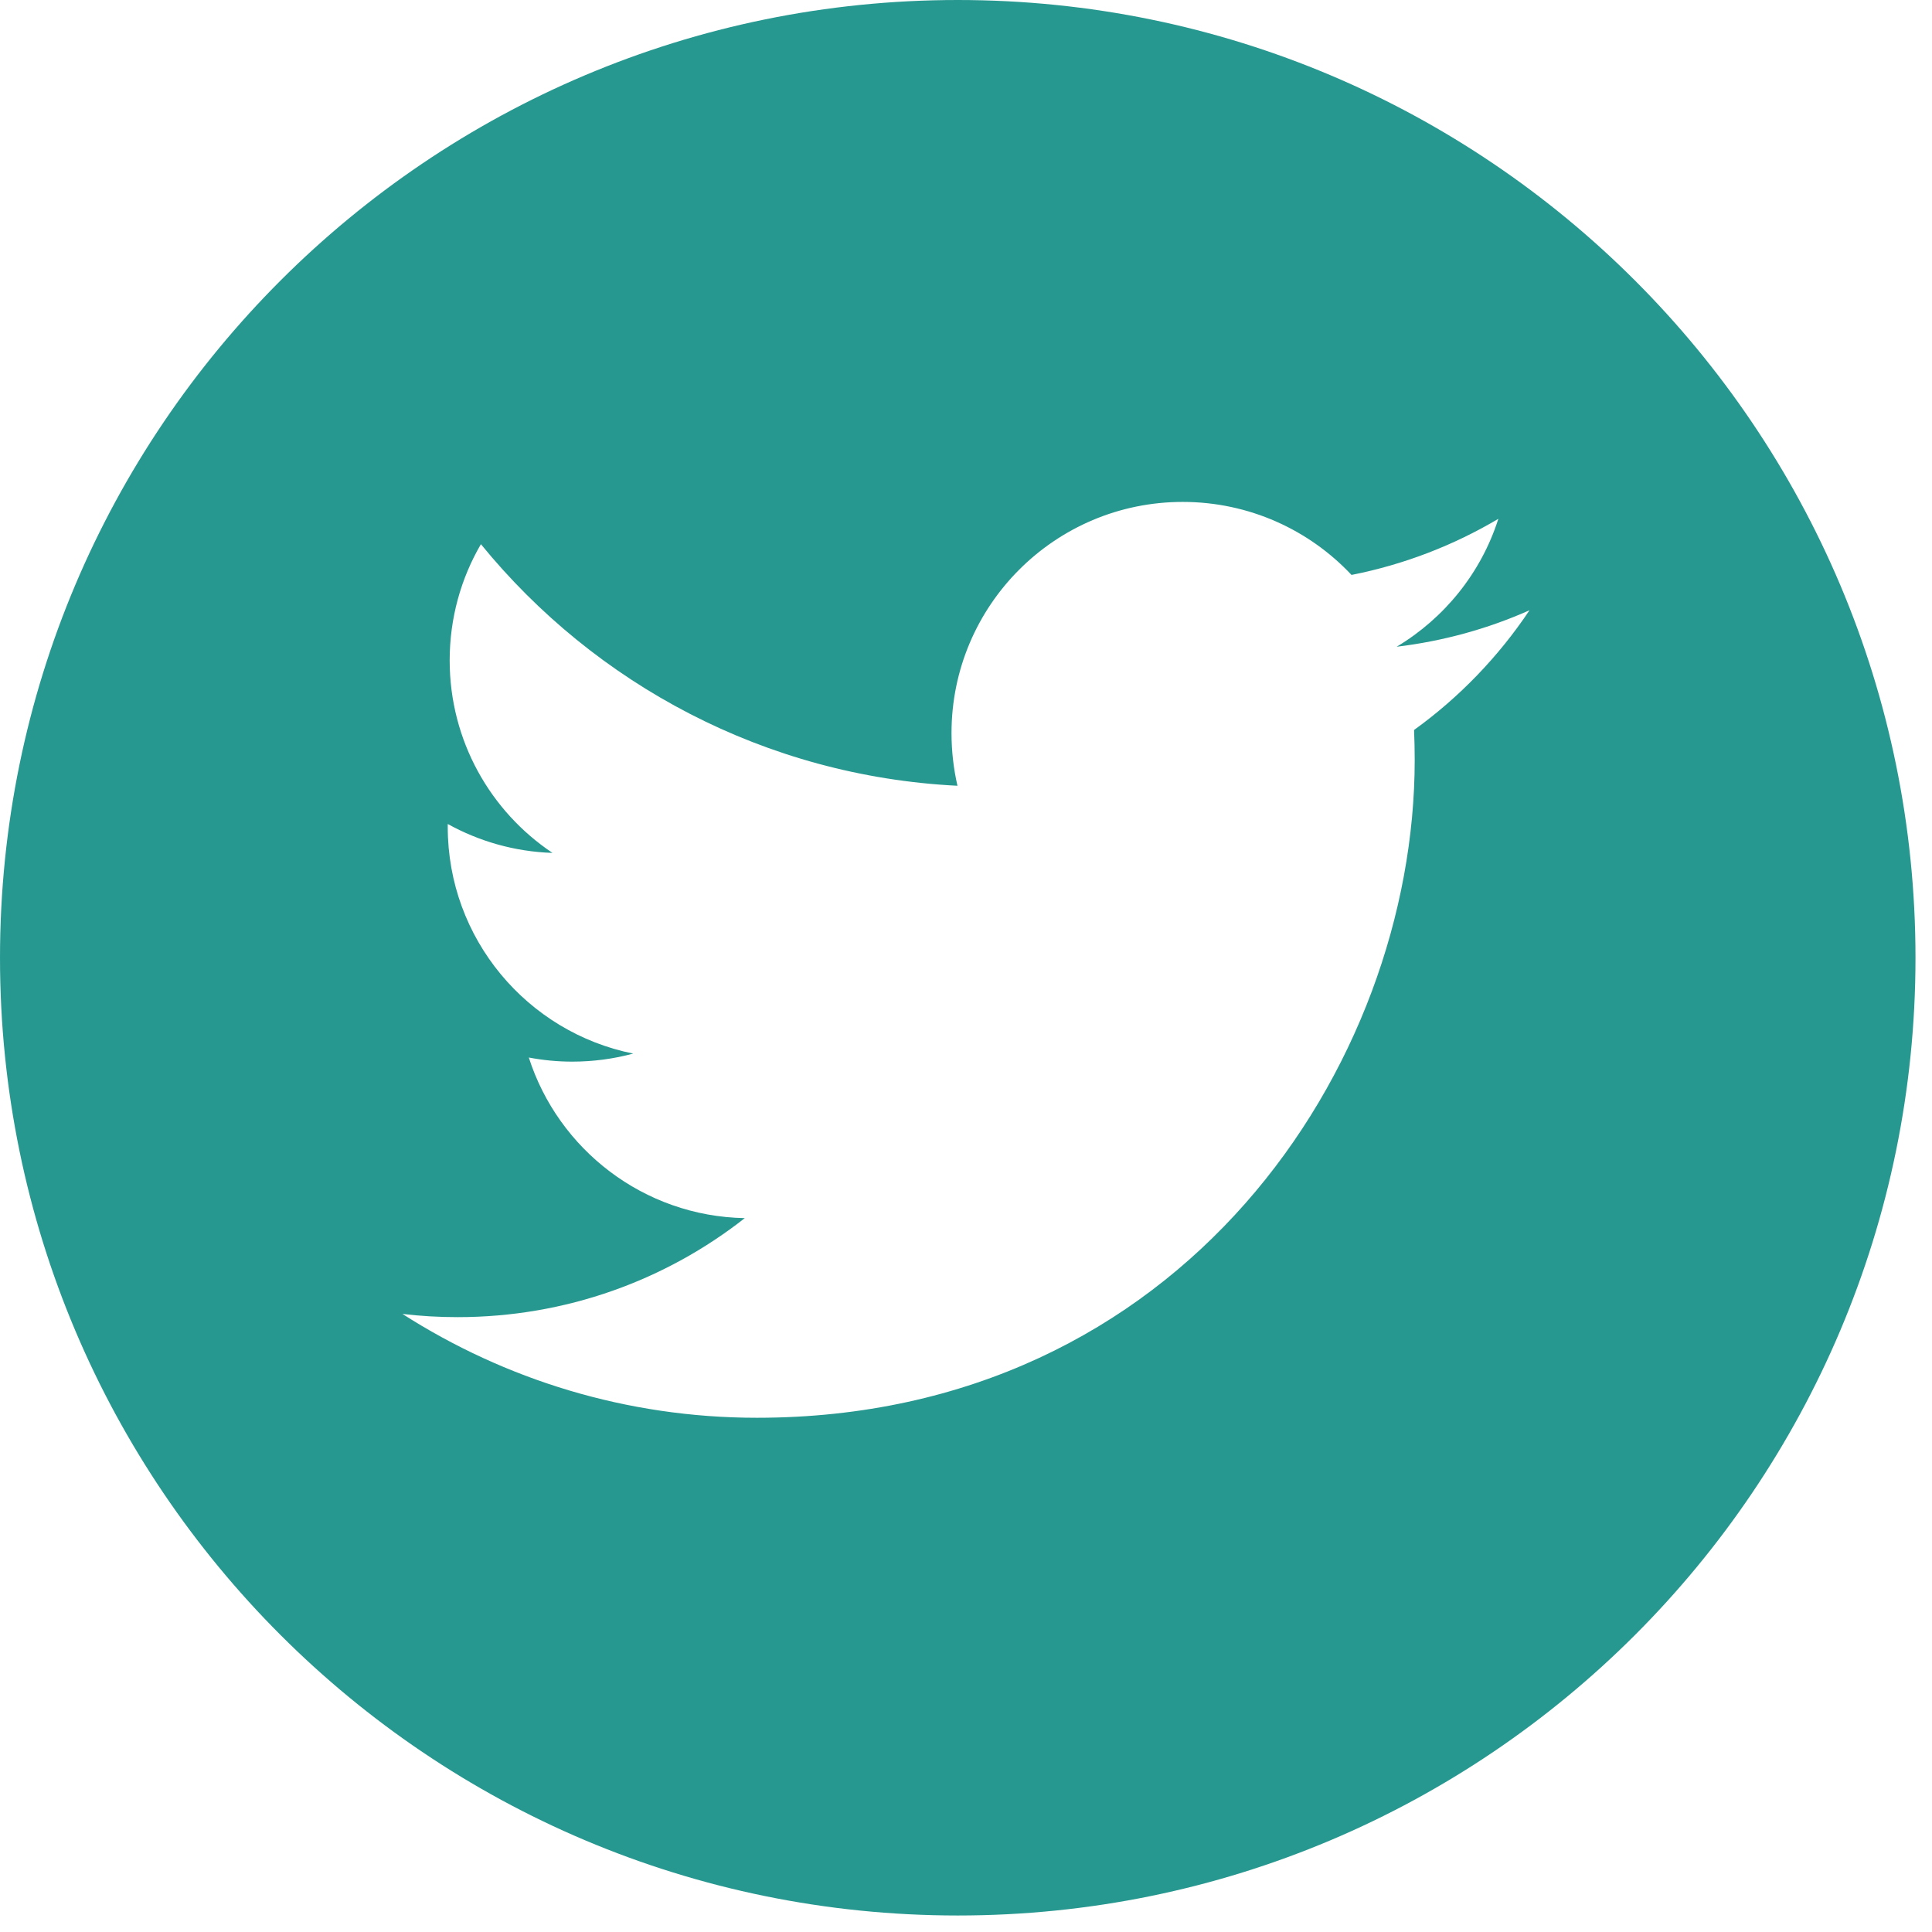 <svg xmlns="http://www.w3.org/2000/svg" xmlns:xlink="http://www.w3.org/1999/xlink" width="24" height="24" version="1.1" viewBox="0 0 24 24"><title>icon / slack copy@2x</title><g id="lakeFS-Doc-website-" fill="none" fill-rule="evenodd" stroke="none" stroke-width="1"><g id="Group" fill="#279890" fill-rule="nonzero" transform="translate(-1, -1)"><g id="icon-/-slack-copy"><path id="icon-/-twitter" d="M12.898,1 C19.469,1 24.795,6.327 24.795,12.898 C24.795,19.469 19.469,24.795 12.898,24.795 C6.327,24.795 1,19.469 1,12.898 C1,6.327 6.327,1 12.898,1 Z M15.692,7.235 C14.106,7.235 12.82,8.521 12.82,10.107 C12.82,10.332 12.846,10.552 12.894,10.761 C10.507,10.642 8.391,9.498 6.974,7.76 C6.727,8.184 6.586,8.677 6.586,9.204 C6.586,10.201 7.093,11.08 7.863,11.595 C7.392,11.58 6.949,11.45 6.562,11.236 L6.562,11.272 L6.562,11.272 C6.562,12.664 7.552,13.824 8.866,14.088 C8.626,14.153 8.371,14.188 8.109,14.188 C7.924,14.188 7.744,14.17 7.569,14.137 C7.935,15.278 8.995,16.109 10.252,16.132 C9.27,16.903 8.031,17.362 6.685,17.362 C6.453,17.362 6.225,17.349 5.999,17.322 C7.271,18.136 8.78,18.612 10.402,18.612 C15.686,18.612 18.574,14.235 18.574,10.44 C18.574,10.315 18.571,10.191 18.566,10.068 C19.128,9.663 19.615,9.157 20,8.581 C19.485,8.81 18.931,8.964 18.35,9.034 C18.944,8.678 19.399,8.116 19.613,7.445 C19.058,7.774 18.443,8.013 17.789,8.142 C17.265,7.584 16.518,7.235 15.692,7.235 Z"/></g></g></g></svg>